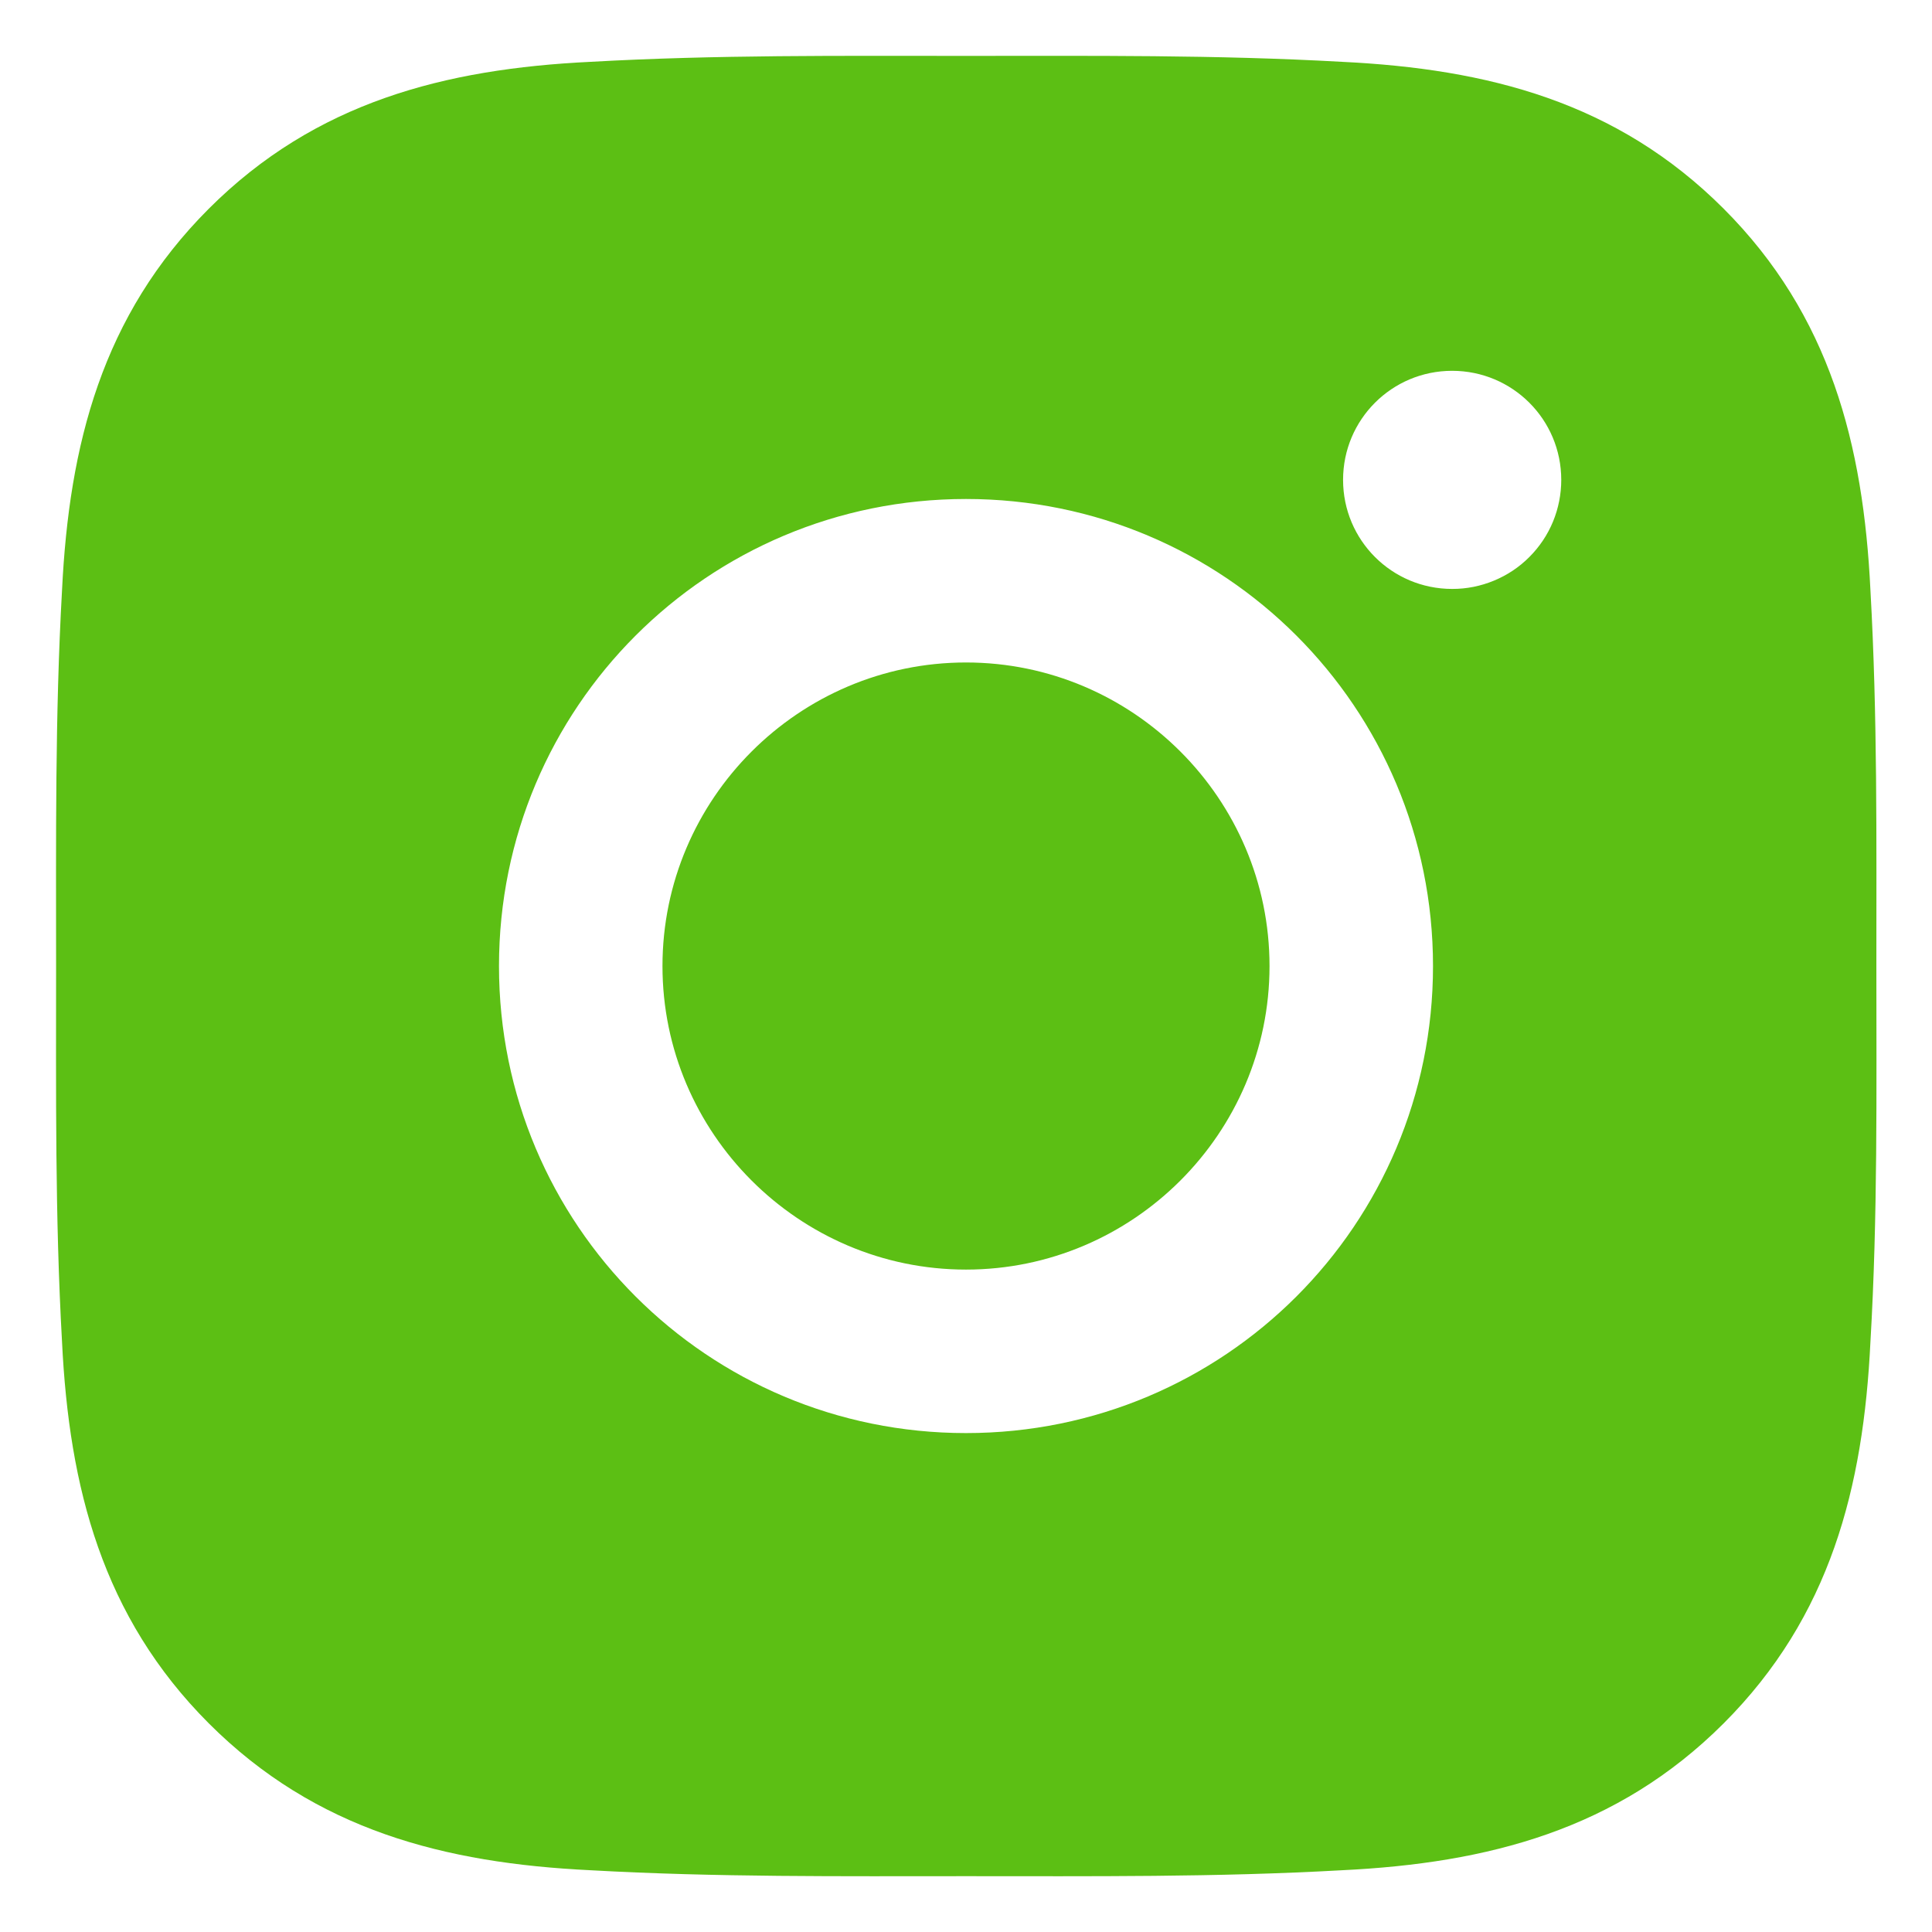 <svg width="29" height="29" viewBox="0 0 29 29" fill="none" xmlns="http://www.w3.org/2000/svg">
<path d="M14.5 9.944C11.991 9.944 9.944 11.992 9.944 14.501C9.944 17.009 11.991 19.057 14.5 19.057C17.009 19.057 19.056 17.009 19.056 14.501C19.056 11.992 17.009 9.944 14.5 9.944ZM28.165 14.501C28.165 12.614 28.182 10.744 28.076 8.861C27.97 6.673 27.471 4.732 25.872 3.132C24.269 1.529 22.331 1.034 20.143 0.928C18.256 0.822 16.387 0.839 14.504 0.839C12.617 0.839 10.747 0.822 8.864 0.928C6.676 1.034 4.735 1.533 3.135 3.132C1.532 4.735 1.037 6.673 0.931 8.861C0.825 10.748 0.842 12.617 0.842 14.501C0.842 16.384 0.825 18.257 0.931 20.14C1.037 22.328 1.536 24.269 3.135 25.869C4.738 27.472 6.676 27.967 8.864 28.073C10.751 28.179 12.62 28.162 14.504 28.162C16.39 28.162 18.26 28.179 20.143 28.073C22.331 27.967 24.272 27.468 25.872 25.869C27.475 24.266 27.97 22.328 28.076 20.14C28.186 18.257 28.165 16.387 28.165 14.501ZM14.5 21.511C10.621 21.511 7.49 18.38 7.49 14.501C7.49 10.621 10.621 7.49 14.5 7.49C18.38 7.49 21.51 10.621 21.51 14.501C21.51 18.38 18.38 21.511 14.5 21.511ZM21.797 8.84C20.892 8.84 20.16 8.109 20.16 7.203C20.16 6.297 20.892 5.566 21.797 5.566C22.703 5.566 23.435 6.297 23.435 7.203C23.435 7.418 23.393 7.631 23.311 7.83C23.229 8.029 23.108 8.209 22.956 8.361C22.804 8.514 22.623 8.634 22.424 8.716C22.226 8.798 22.013 8.841 21.797 8.84Z" fill="#5CBF14"/>
</svg>
